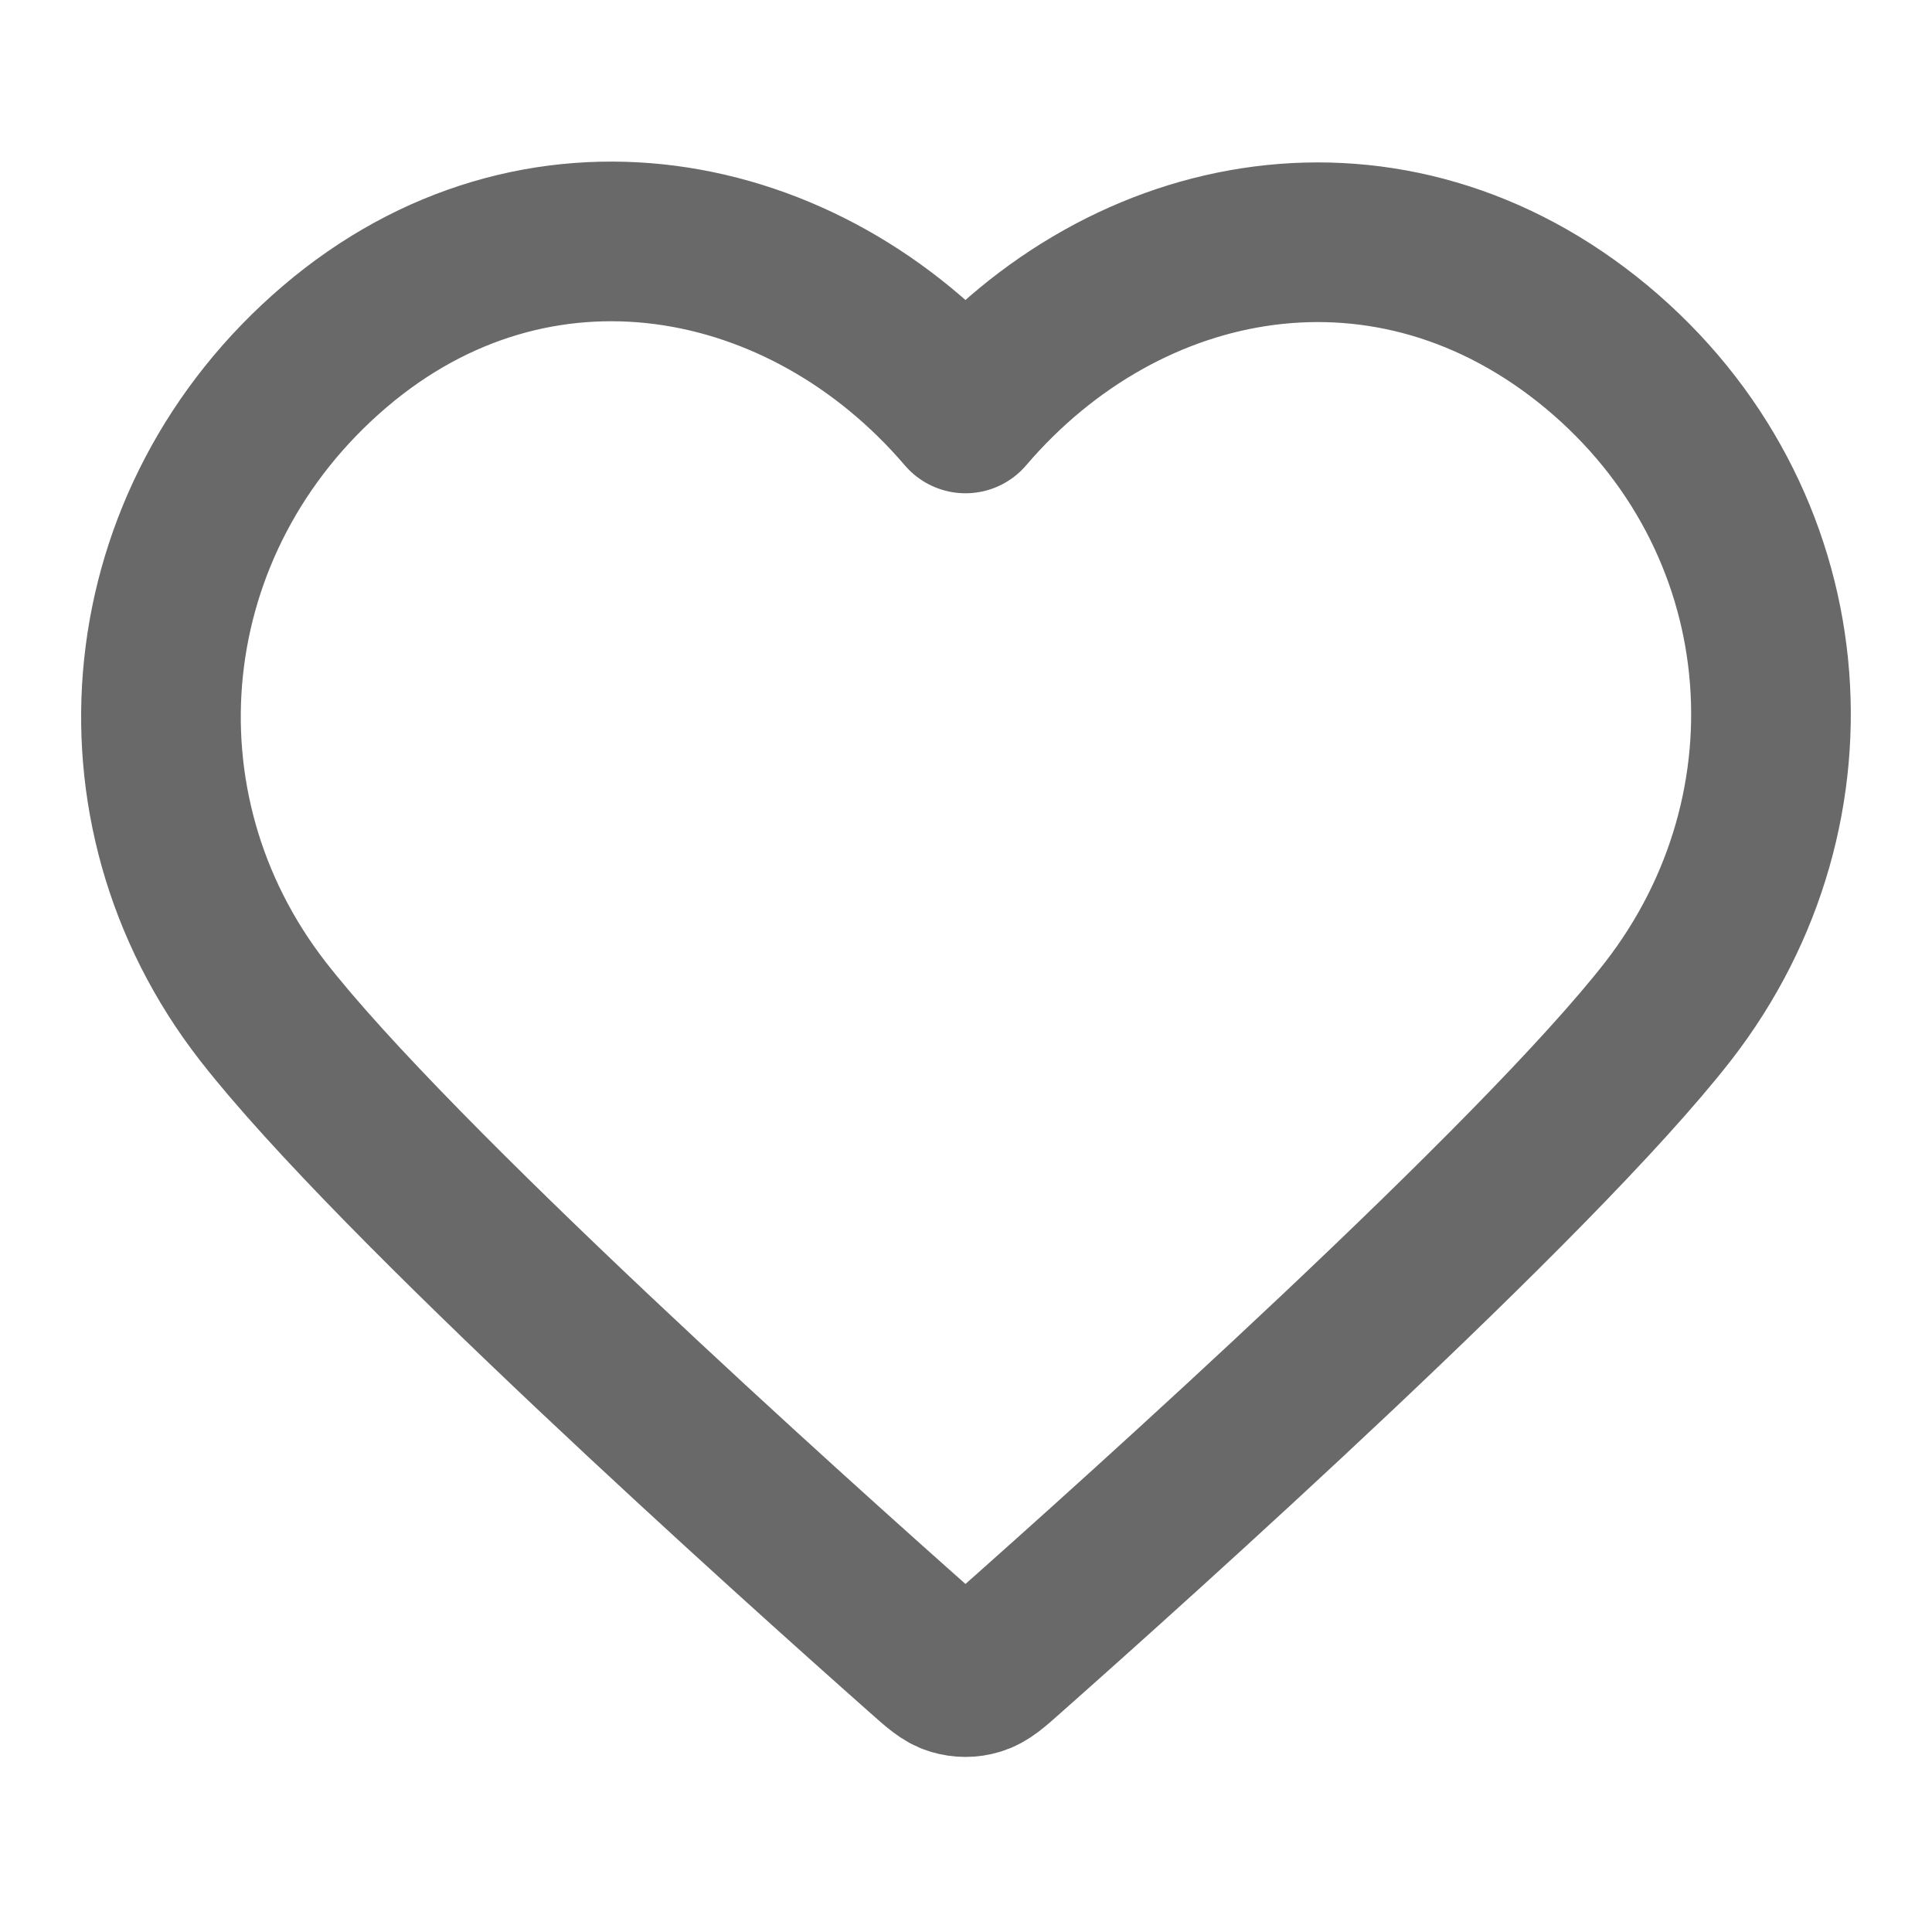 <svg width="11" height="11" viewBox="0 0 11 11" fill="none" xmlns="http://www.w3.org/2000/svg">
<g clip-path="url(#clip0_1_7517)">
<path fill-rule="evenodd" clip-rule="evenodd" d="M5.497 2.354C4.581 1.282 3.052 0.994 1.904 1.975C0.756 2.956 0.594 4.596 1.496 5.757C2.246 6.721 4.515 8.756 5.258 9.414C5.341 9.488 5.383 9.525 5.431 9.539C5.474 9.552 5.52 9.552 5.562 9.539C5.611 9.525 5.653 9.488 5.736 9.414C6.479 8.756 8.748 6.721 9.498 5.757C10.399 4.596 10.257 2.946 9.09 1.975C7.922 1.005 6.413 1.282 5.497 2.354Z" stroke="#696969" stroke-width="0.909" stroke-linecap="round" stroke-linejoin="round"/>
</g>
<defs>
<clipPath id="clip0_1_7517">
<rect width="10.911" height="10.911" fill="white" transform="scale(1.008)"/>
</clipPath>
</defs>
</svg>

